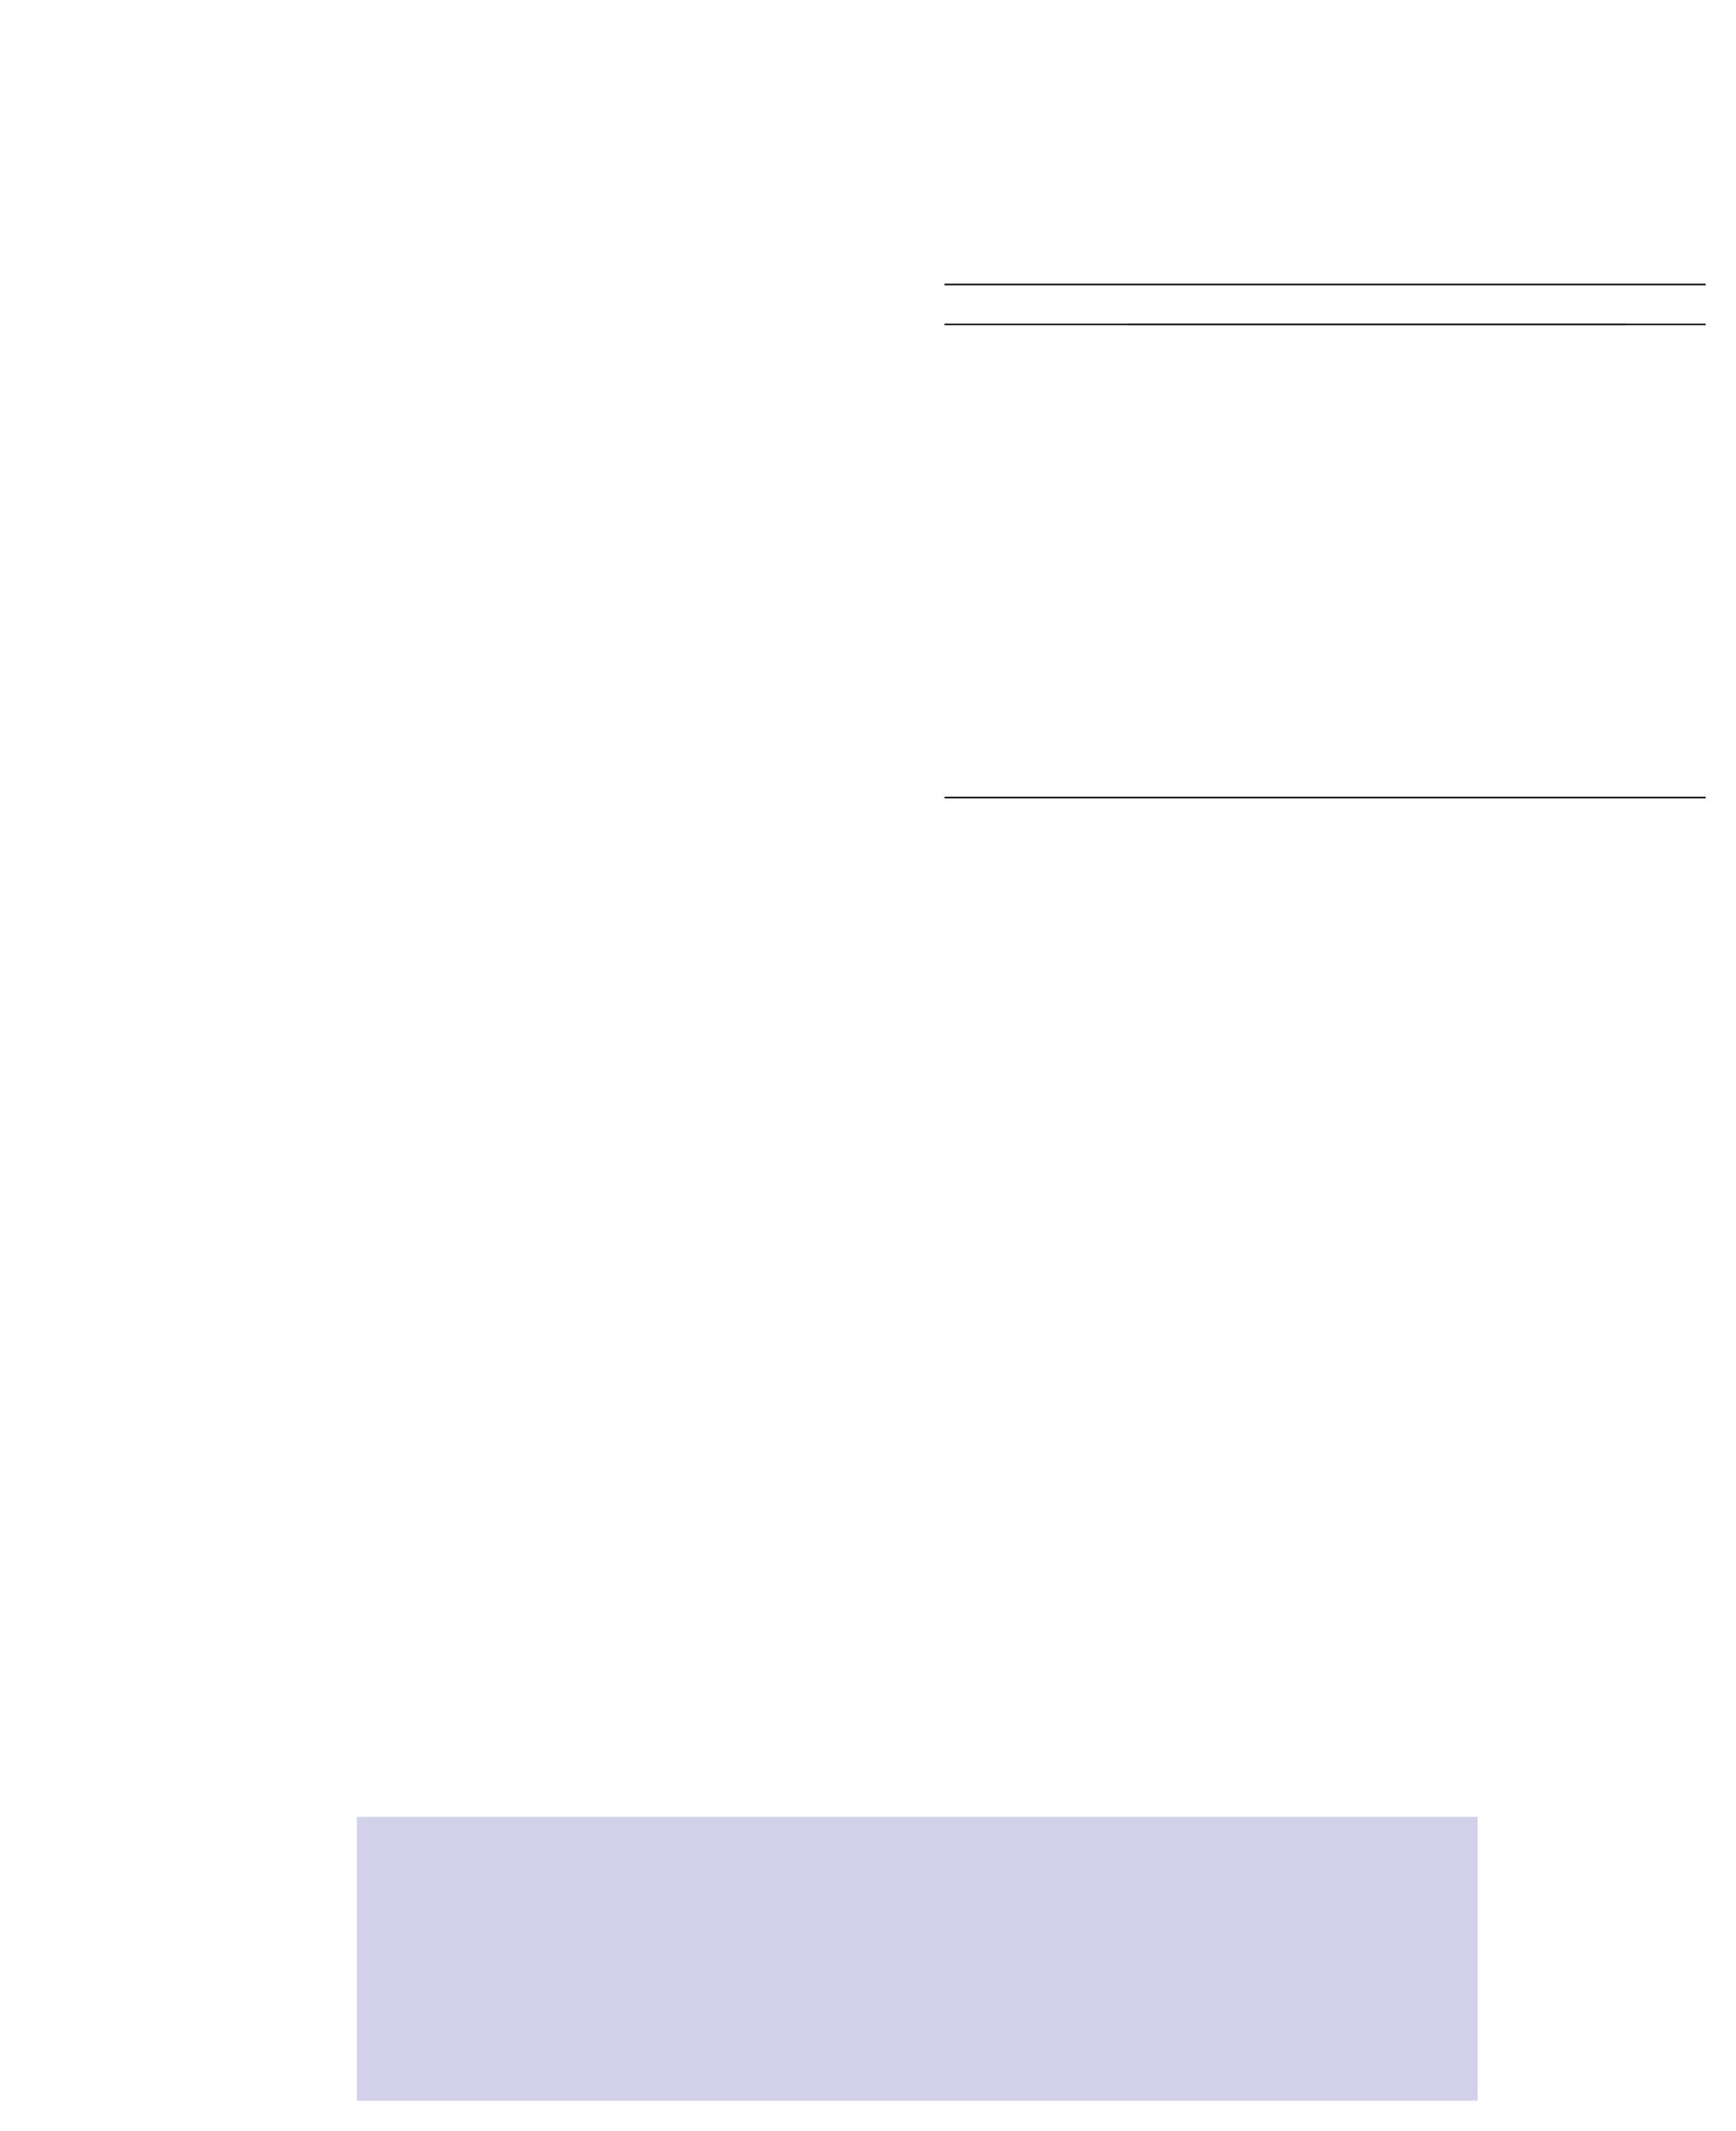 <?xml version="1.0" encoding="UTF-8"?>
<svg height="702.67" width="572.56" xmlns="http://www.w3.org/2000/svg">
 <g>
  <path style="fill:rgb(210,208,234);stroke:none;stroke-width:1.0;" d="M117.690 599.070 L487.330 599.070 L487.330 692.670 L117.690 692.670 "/>
  <path style="fill:rgb(0,0,0);stroke:none;stroke-width:1.0;" d="M311.530 93.540 L562.560 93.540 L562.560 94.050 L311.530 94.050 "/>
  <path style="fill:rgb(0,0,0);stroke:none;stroke-width:0.25;" d="M562.560 263.230 L311.530 263.230 L311.530 262.720 L562.560 262.720 "/>
  <path style="fill:rgb(0,0,0);stroke:none;stroke-width:0.25;" d="M536.090 107.210 L311.530 107.210 L311.530 106.700 L536.090 106.700 "/>
  <path style="fill:rgb(0,0,0);stroke:none;stroke-width:0.25;" d="M562.560 107.210 L371.960 107.210 L371.960 106.700 L562.560 106.700 "/>
 </g>
</svg>
